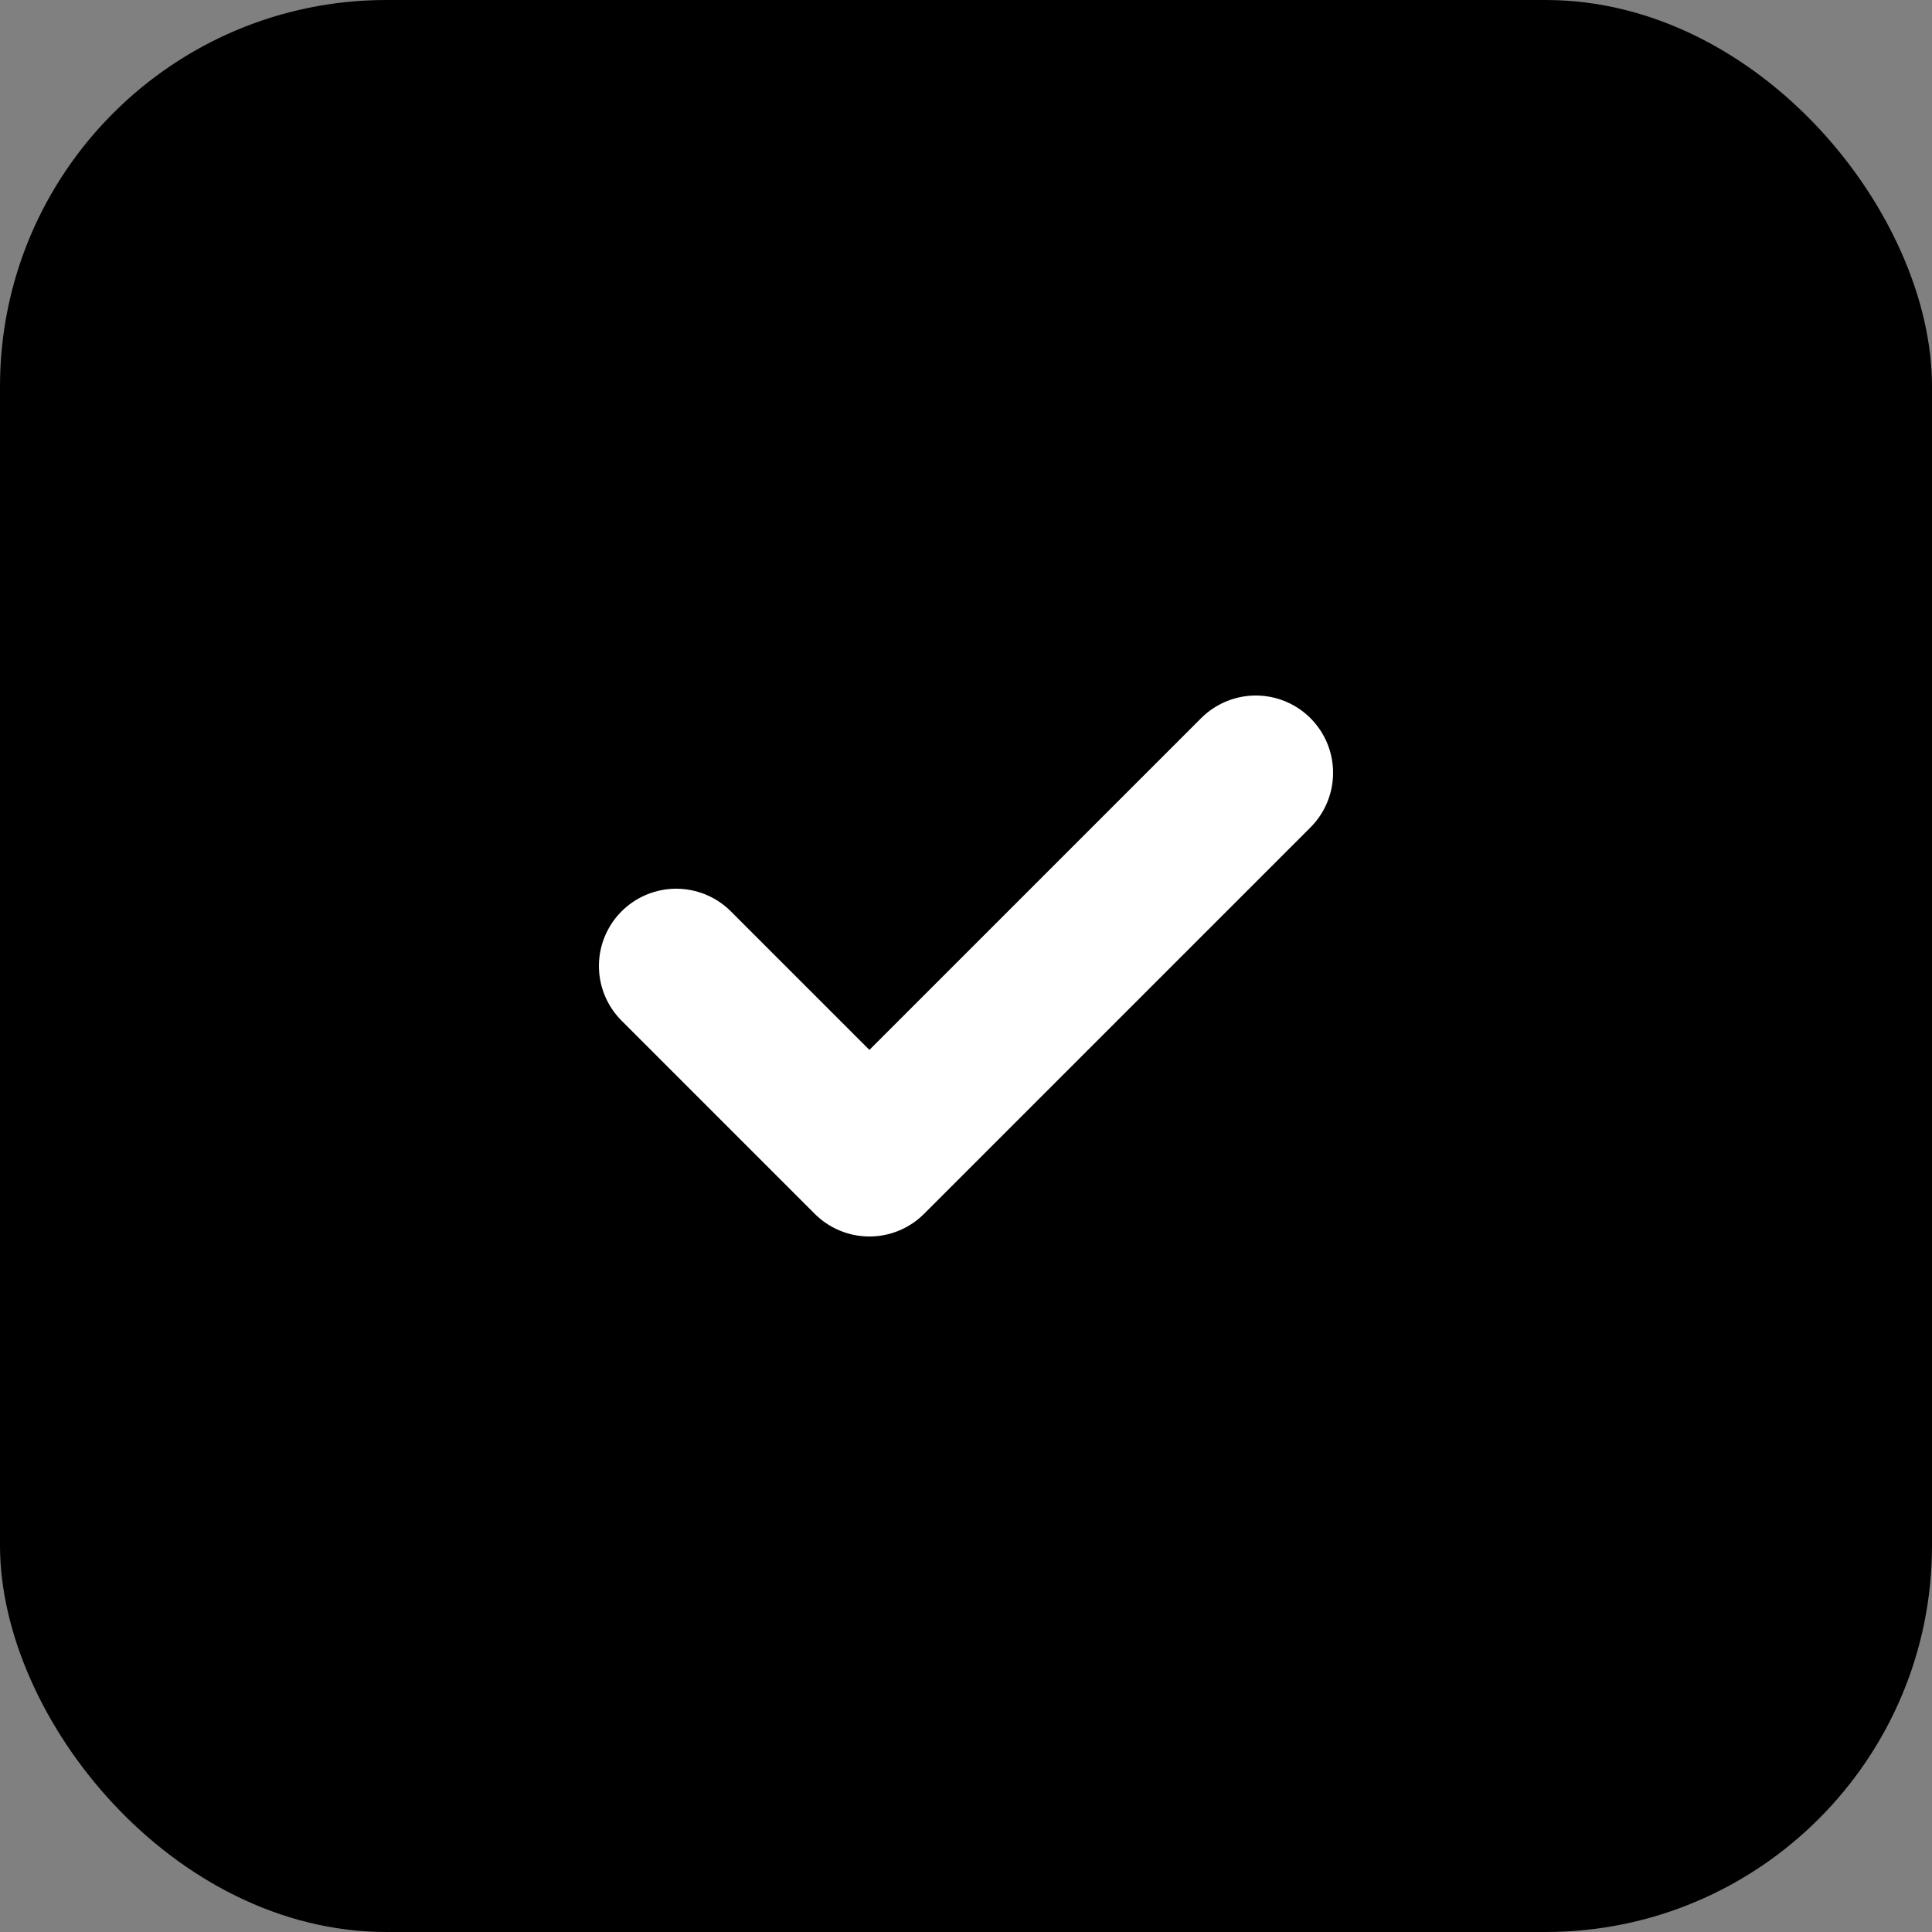 <?xml version="1.0" encoding="UTF-8"?>
<svg width="100" height="100" viewBox="0 0 100 100" fill="none" xmlns="http://www.w3.org/2000/svg">
  <rect x="0" y="0" width="100" height="100" fill="#808080" stroke="none"/>
  <rect width="100" height="100" rx="20" fill="black"/>
  <path d="M35 50L45 60L65 40" stroke="white" stroke-width="8" stroke-linecap="round" stroke-linejoin="round"/>
</svg>
